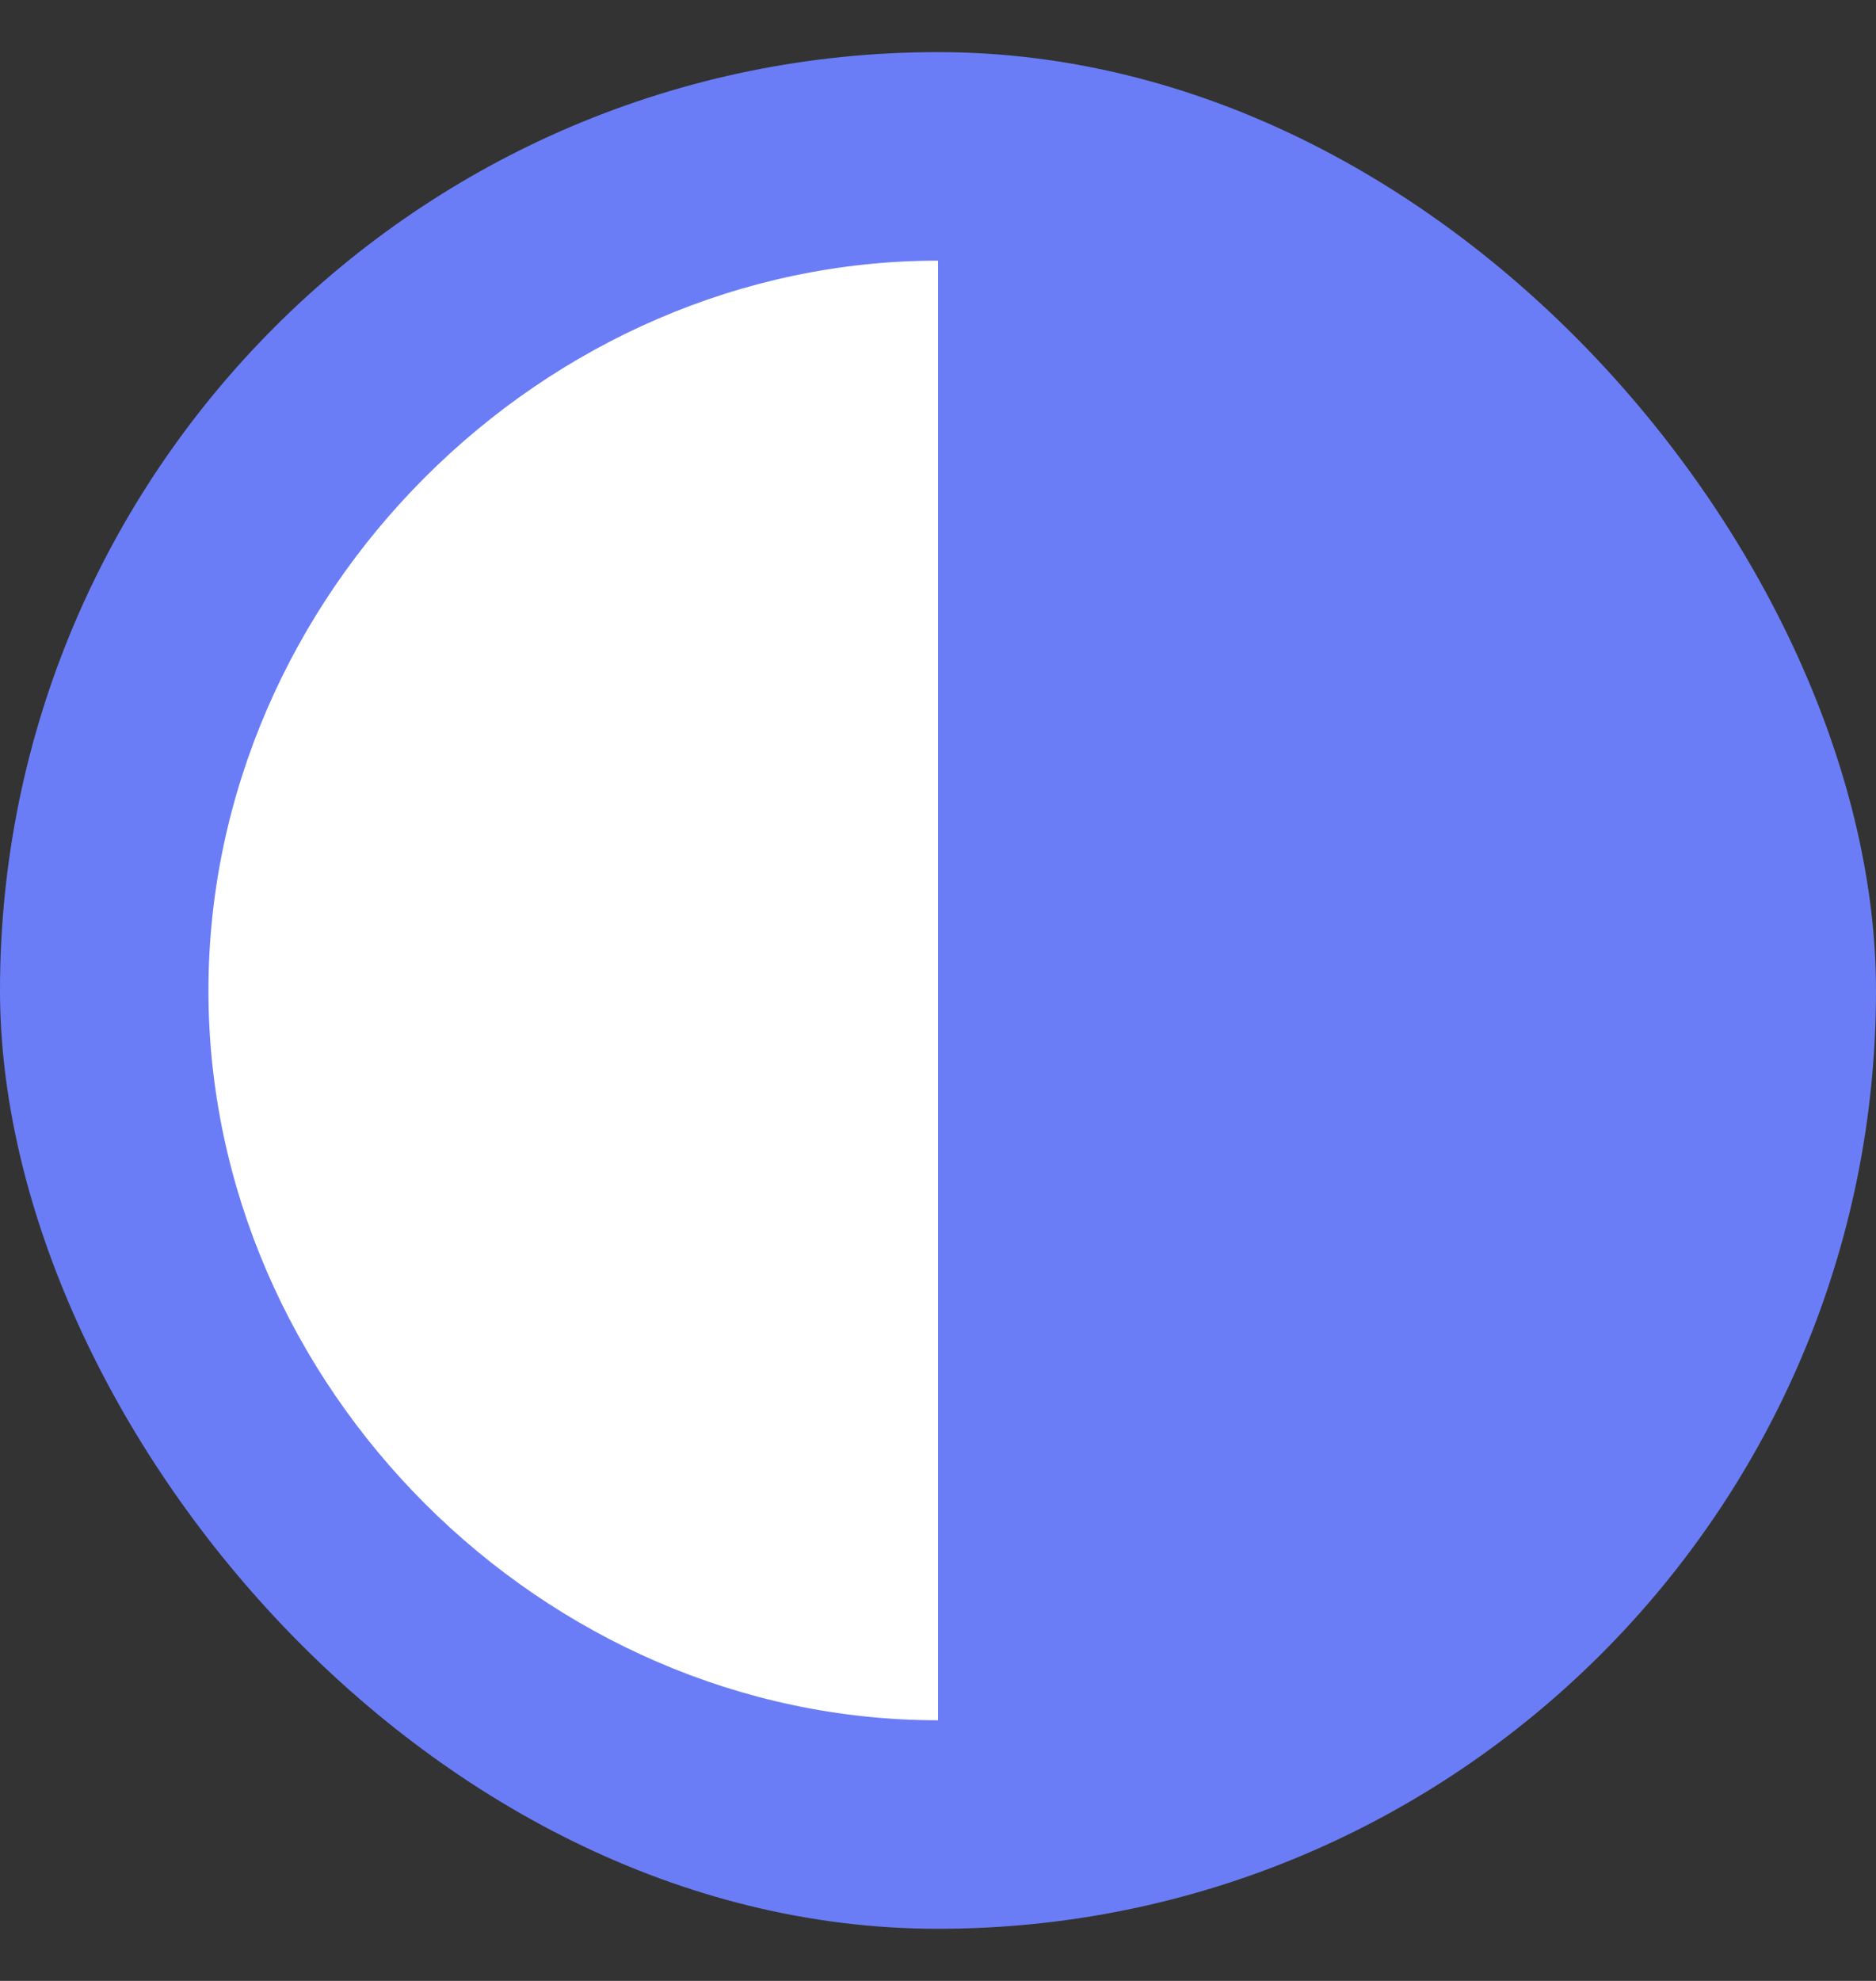 <svg width="18" height="19" viewBox="0 0 18 19" fill="none" xmlns="http://www.w3.org/2000/svg">
<rect x="0" y="0" width="18" height="19" fill="#333333" stroke="none"/>
<rect y="0.5" width="18" height="18" rx="9" fill="#6B7DF6"/>
<path fill-rule="evenodd" clip-rule="evenodd" d="M9 2.5V16.5C5.209 16.5 2 13.296 2 9.501C2 5.706 5.209 2.5 9 2.5Z" fill="white"/>
</svg>
